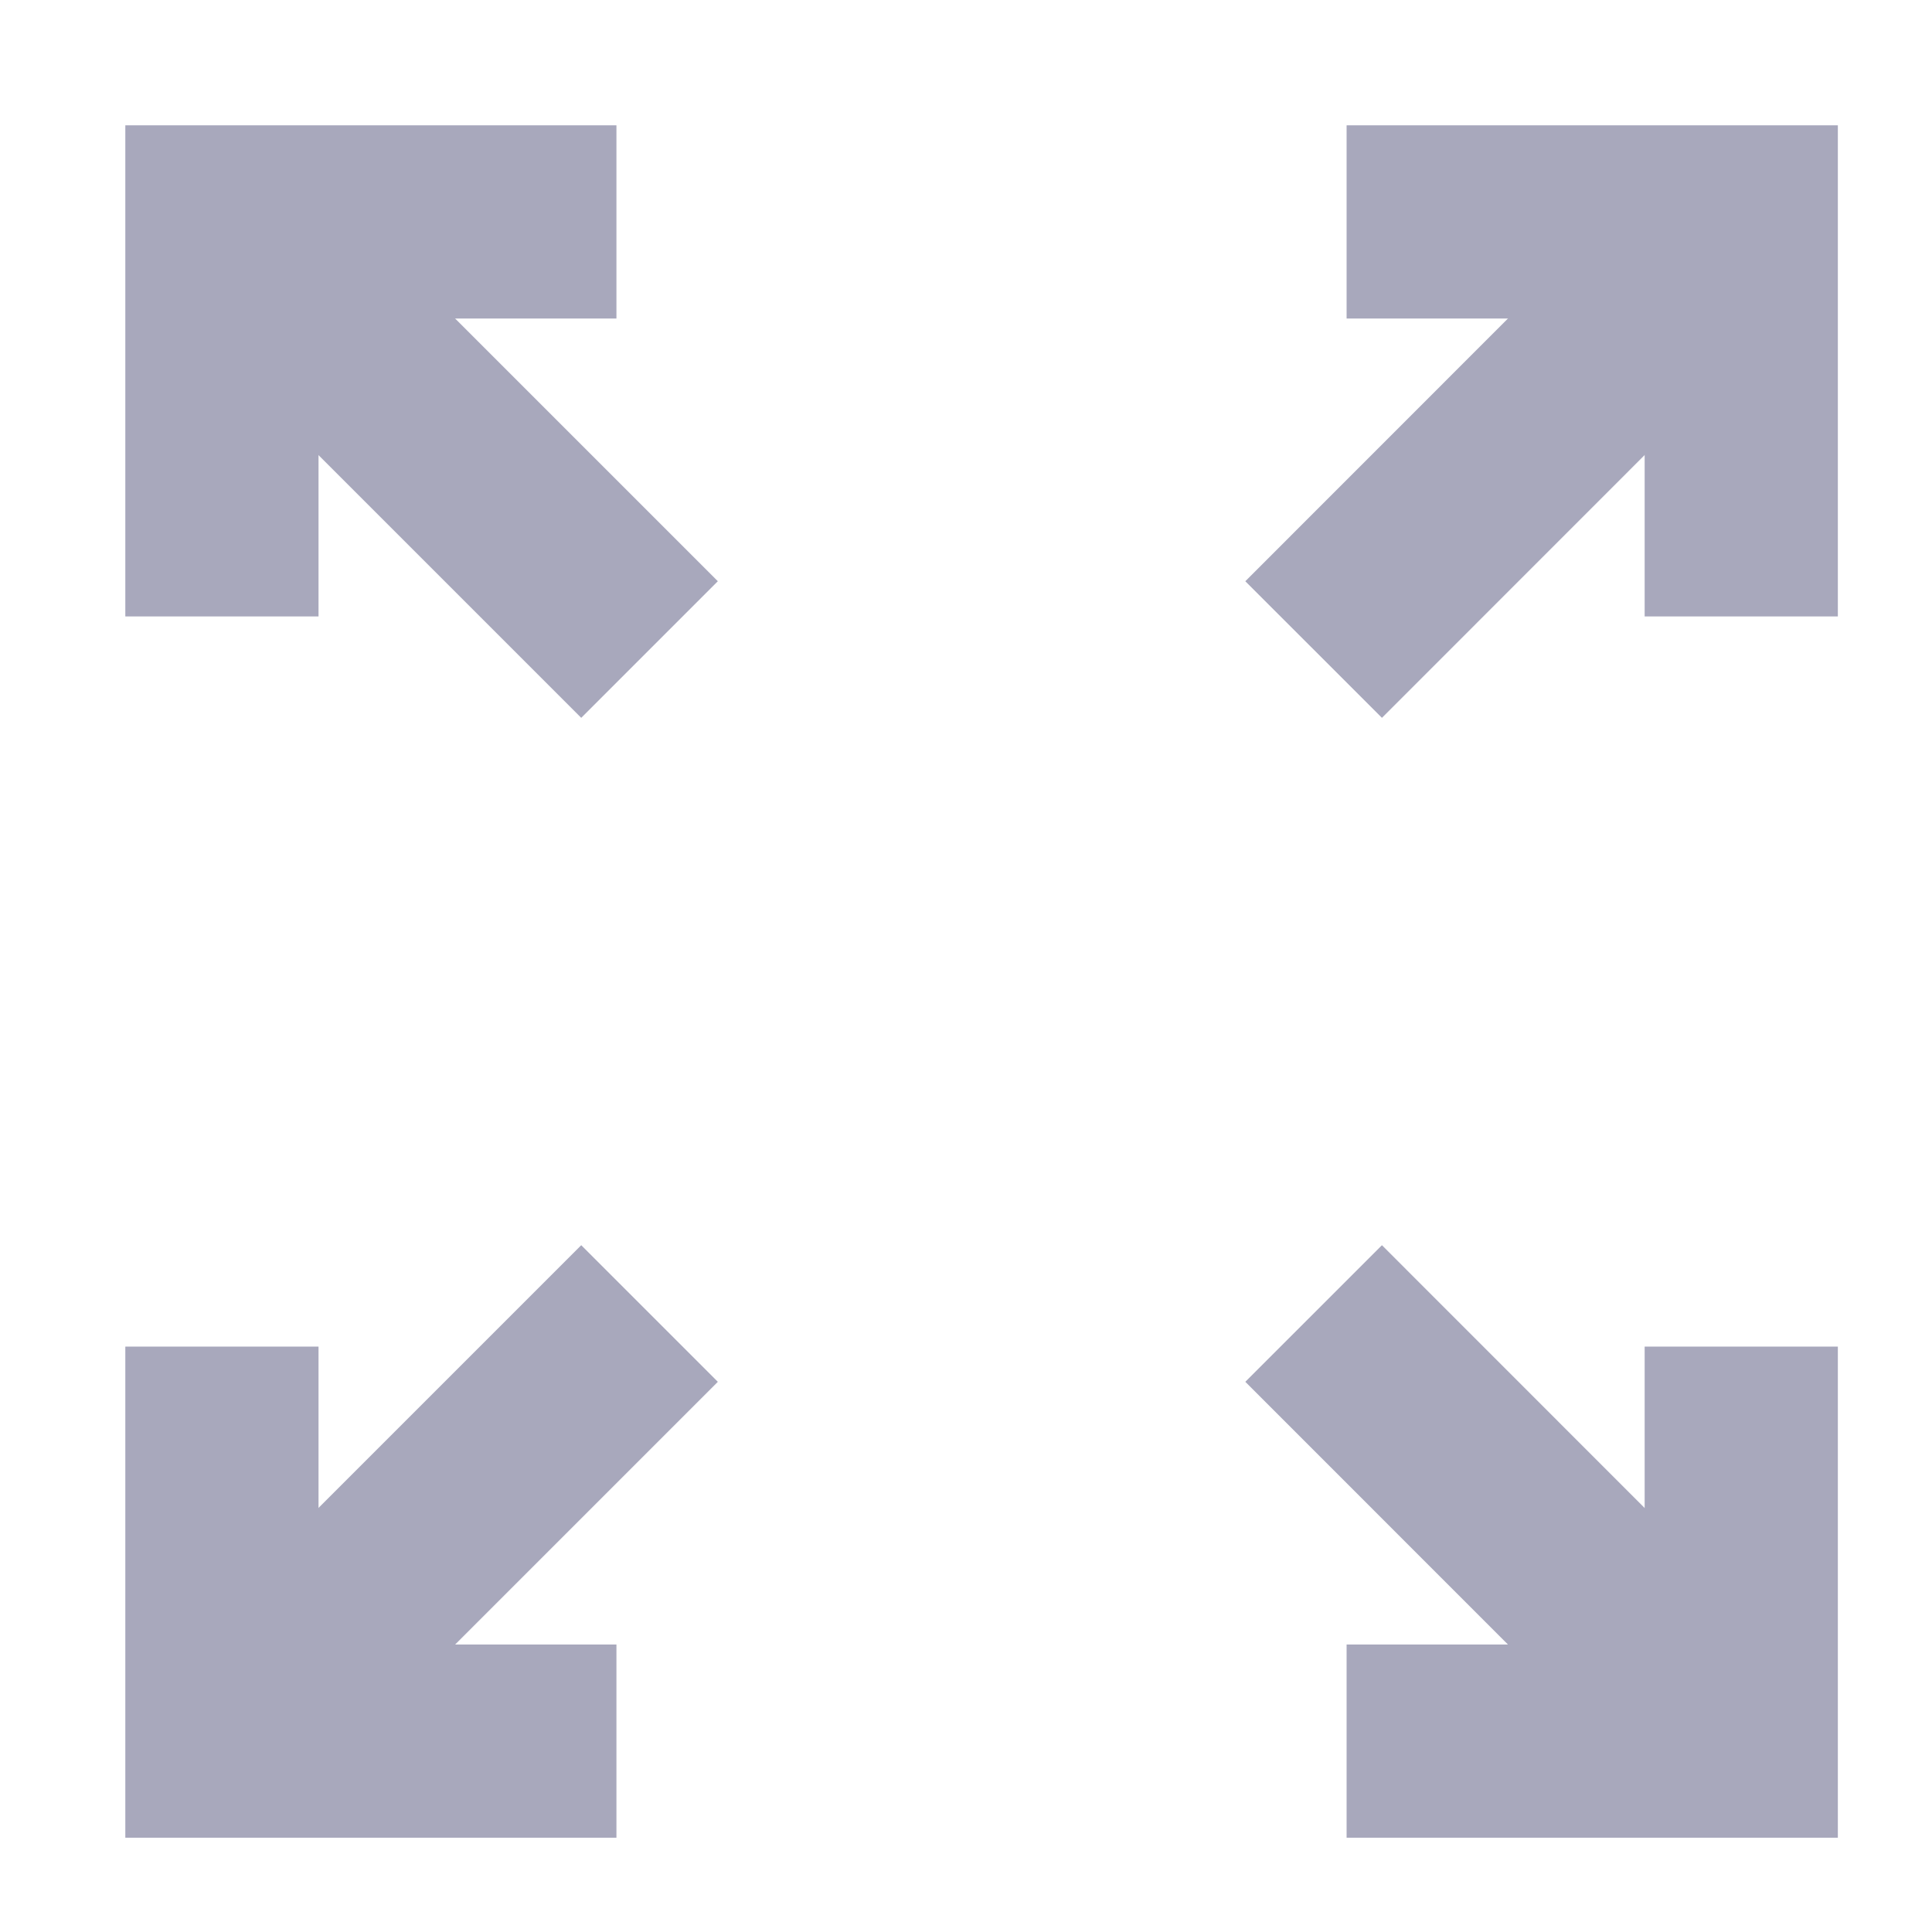 <?xml version="1.0" encoding="UTF-8"?>
<svg width="15px" height="15px" viewBox="0 0 15 15" version="1.1" xmlns="http://www.w3.org/2000/svg" xmlns:xlink="http://www.w3.org/1999/xlink">
    <!-- Generator: Sketch 52.1 (67048) - http://www.bohemiancoding.com/sketch -->
    <title>ic_full</title>
    <desc>Created with Sketch.</desc>
    <g id="6.账户" stroke="none" stroke-width="1" fill="none" fill-rule="evenodd">
        <g id="light-账户-问题列表-已解决" transform="translate(-1826, -205)" stroke="#A8A8BC" stroke-width="1.5">
            <g id="银行卡绑定" transform="translate(340, 173)">
                <g id="nav" transform="translate(55, 21)">
                    <g id="ic_full" transform="translate(1432, 12)">
                        <polyline id="Stroke-1" points="0.723 3.786 0.723 0.723 3.786 0.723"></polyline>
                        <path d="M1.119,1.119 L4.043,4.043" id="Stroke-3"></path>
                        <polyline id="Stroke-5" points="0.723 9.455 0.723 12.518 3.786 12.518"></polyline>
                        <path d="M1.119,12.122 L4.043,9.198" id="Stroke-7"></path>
                        <polyline id="Stroke-9" points="12.519 3.786 12.519 0.723 9.455 0.723"></polyline>
                        <path d="M12.122,1.119 L9.199,4.043" id="Stroke-11"></path>
                        <polyline id="Stroke-13" points="12.519 9.455 12.519 12.518 9.455 12.518"></polyline>
                        <path d="M12.122,12.122 L9.199,9.198" id="Stroke-15"></path>
                    </g>
                </g>
            </g>
        </g>
    </g>
</svg>